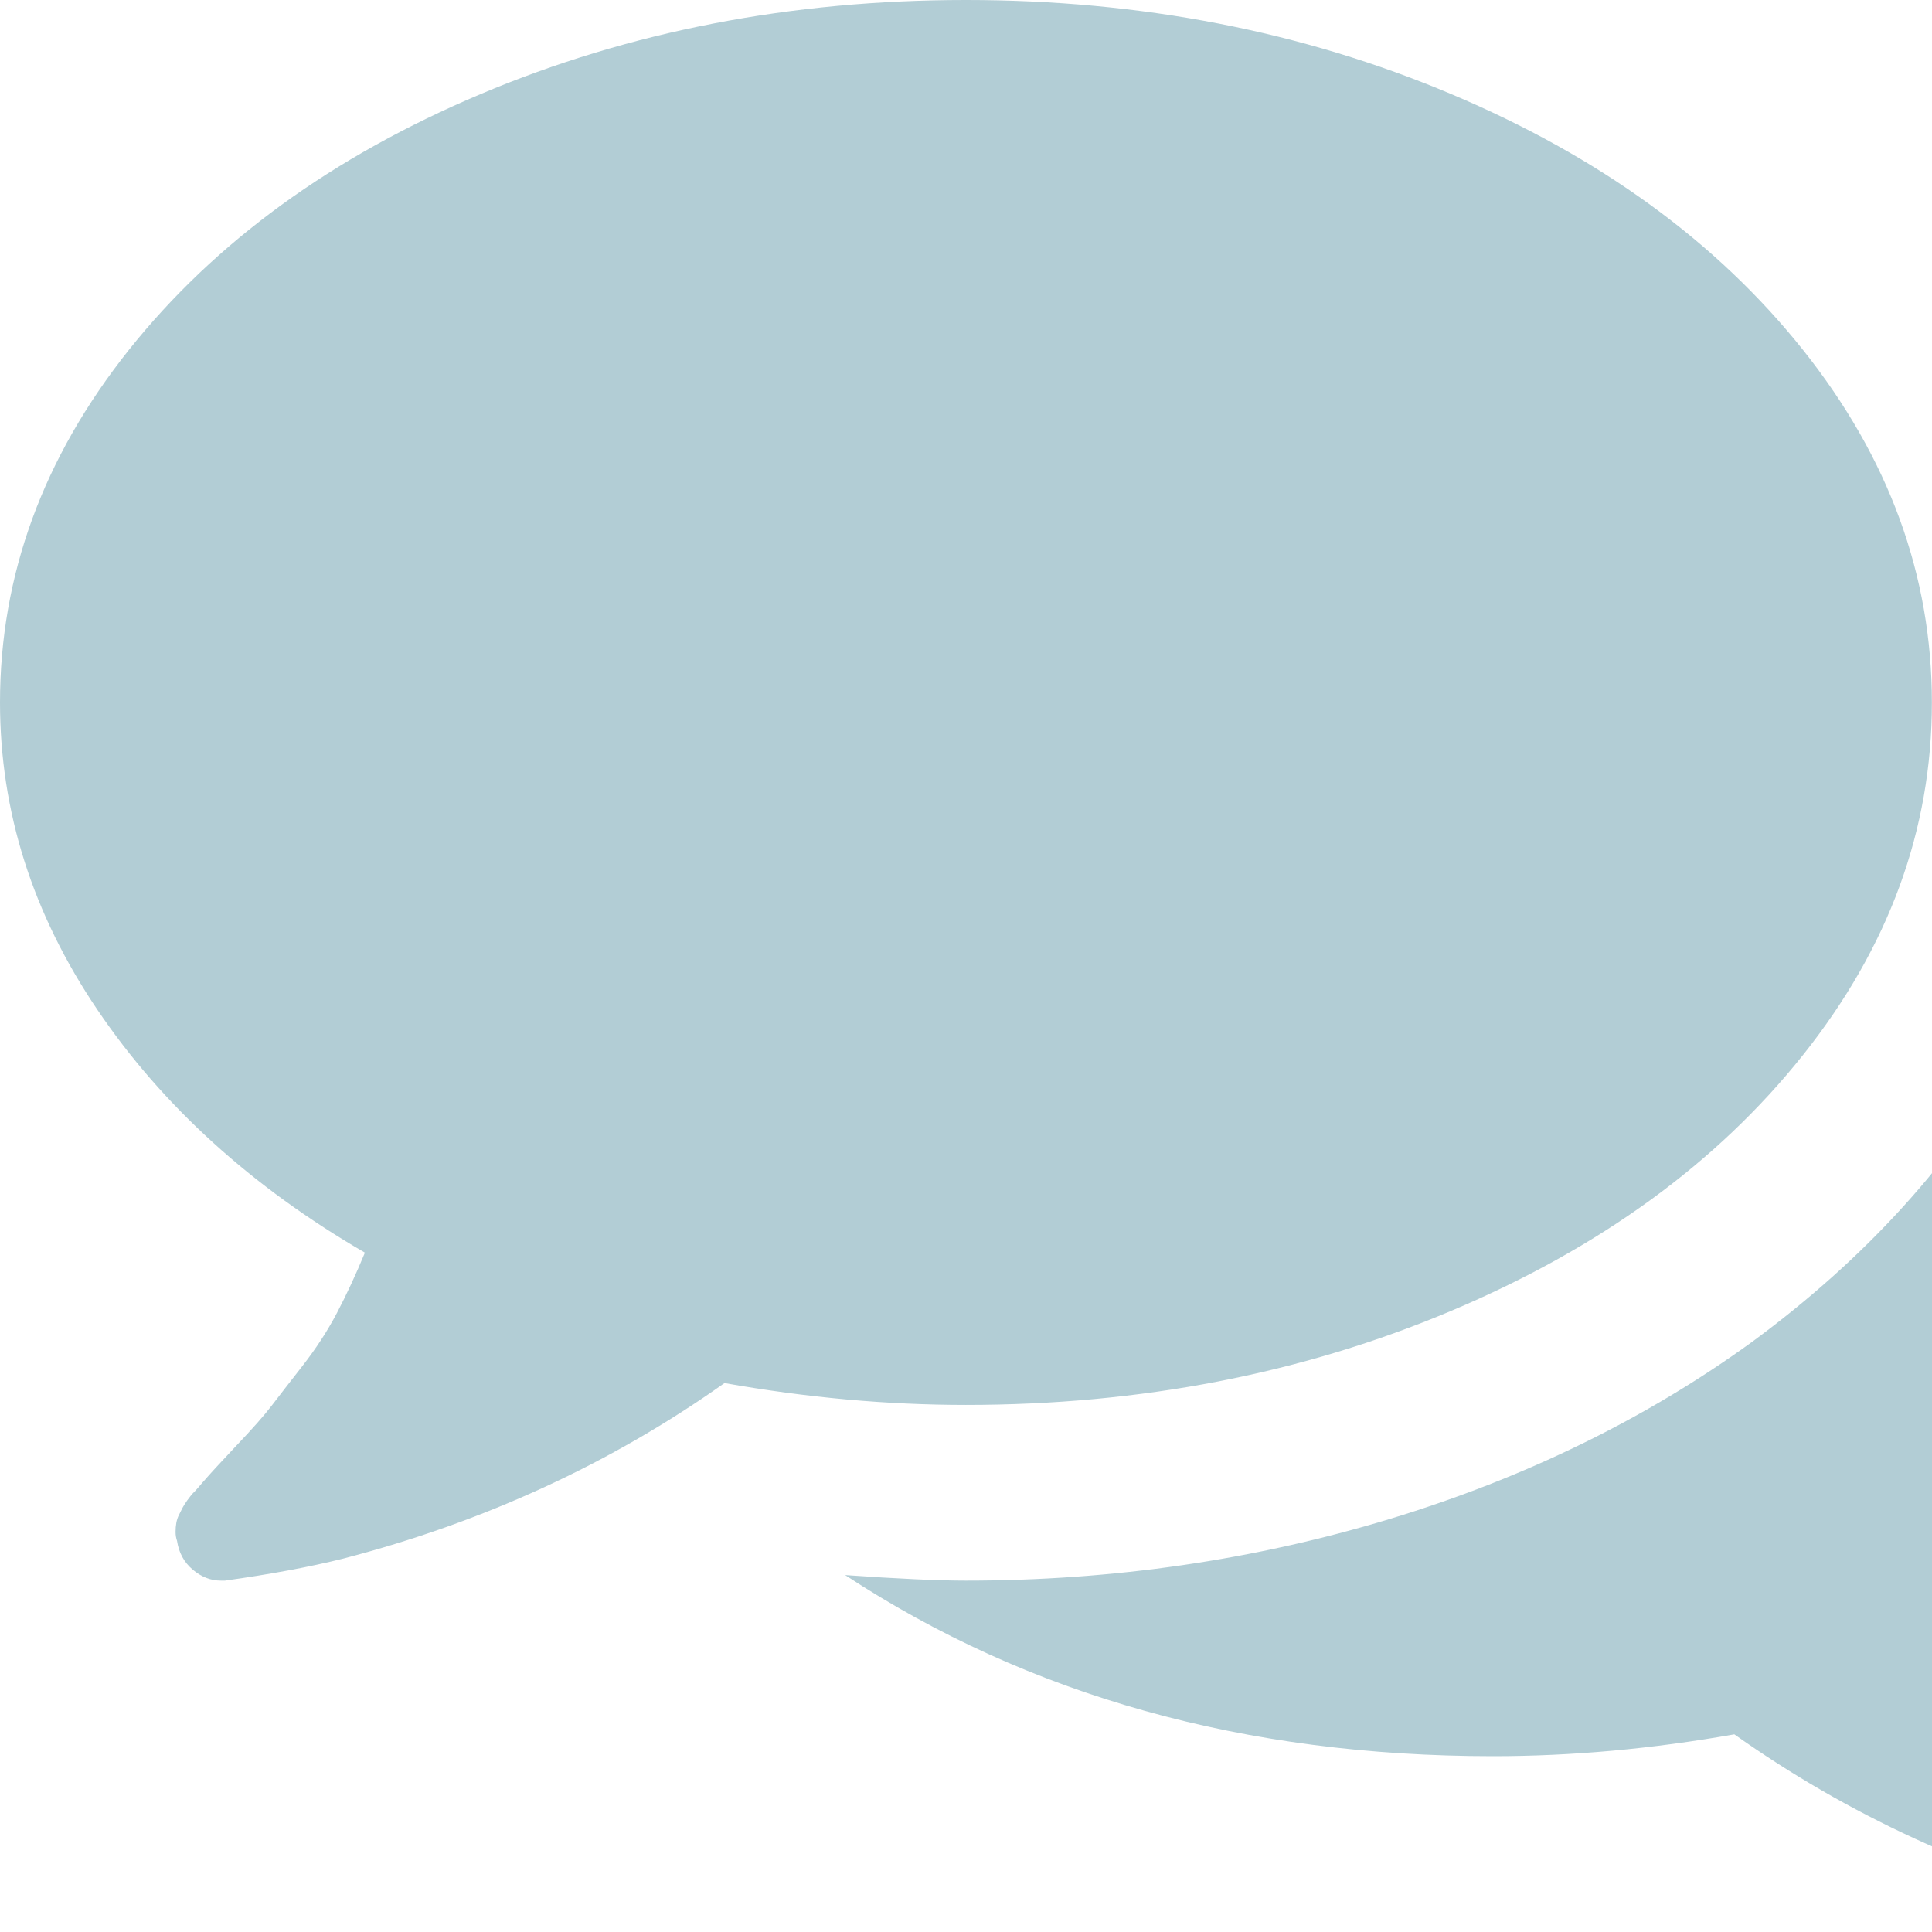 <svg viewBox="0 0 16 16" fill="none" xmlns="http://www.w3.org/2000/svg">
<path d="M14.931 2.897C15.643 3.791 15.999 4.765 15.999 5.818C15.999 6.871 15.643 7.844 14.931 8.738C14.219 9.632 13.247 10.338 12.016 10.857C10.785 11.376 9.446 11.635 7.999 11.635C7.348 11.635 6.681 11.575 6 11.454C5.06 12.12 4.007 12.605 2.841 12.908C2.568 12.976 2.242 13.037 1.863 13.09H1.829C1.746 13.09 1.668 13.06 1.596 12.999C1.524 12.938 1.481 12.859 1.466 12.76C1.458 12.738 1.454 12.713 1.454 12.687C1.454 12.66 1.456 12.635 1.46 12.613C1.464 12.59 1.471 12.567 1.483 12.544C1.494 12.522 1.504 12.503 1.511 12.488C1.519 12.473 1.532 12.452 1.551 12.425C1.57 12.399 1.585 12.38 1.596 12.368C1.608 12.357 1.625 12.338 1.648 12.312C1.67 12.285 1.685 12.268 1.693 12.26C1.731 12.215 1.818 12.12 1.954 11.976C2.091 11.832 2.189 11.721 2.25 11.641C2.31 11.562 2.396 11.452 2.505 11.312C2.615 11.171 2.71 11.026 2.79 10.874C2.869 10.723 2.947 10.556 3.022 10.374C2.083 9.829 1.345 9.158 0.807 8.363C0.269 7.568 0 6.719 0 5.818C0 4.765 0.356 3.791 1.068 2.897C1.78 2.004 2.752 1.297 3.983 0.778C5.214 0.259 6.553 0 7.999 0C9.446 0 10.785 0.259 12.016 0.778C13.247 1.297 14.219 2.004 14.931 2.897ZM20.362 8.727C20.362 9.636 20.093 10.486 19.555 11.277C19.017 12.069 18.279 12.738 17.34 13.283C17.415 13.465 17.493 13.632 17.573 13.783C17.652 13.934 17.747 14.08 17.857 14.22C17.966 14.361 18.052 14.47 18.112 14.55C18.173 14.63 18.271 14.741 18.408 14.885C18.544 15.029 18.631 15.124 18.669 15.169C18.677 15.177 18.692 15.194 18.714 15.22C18.737 15.247 18.754 15.266 18.766 15.277C18.777 15.289 18.792 15.307 18.811 15.334C18.83 15.361 18.843 15.381 18.851 15.396C18.858 15.412 18.868 15.431 18.879 15.453C18.891 15.476 18.898 15.499 18.902 15.521C18.906 15.544 18.908 15.569 18.908 15.595C18.908 15.622 18.904 15.646 18.896 15.669C18.873 15.775 18.824 15.859 18.748 15.919C18.673 15.98 18.589 16.006 18.498 15.999C18.12 15.946 17.794 15.885 17.521 15.817C16.355 15.514 15.302 15.029 14.363 14.363C13.681 14.484 13.014 14.544 12.363 14.544C10.31 14.544 8.522 14.044 6.999 13.044C7.439 13.075 7.772 13.09 7.999 13.09C9.219 13.09 10.389 12.919 11.511 12.579C12.632 12.238 13.632 11.749 14.51 11.113C15.457 10.416 16.184 9.613 16.692 8.704C17.199 7.795 17.453 6.833 17.453 5.818C17.453 5.234 17.366 4.659 17.192 4.091C18.169 4.628 18.942 5.303 19.51 6.113C20.078 6.924 20.362 7.795 20.362 8.727Z" fill="#B2CDD5"/>
</svg>
